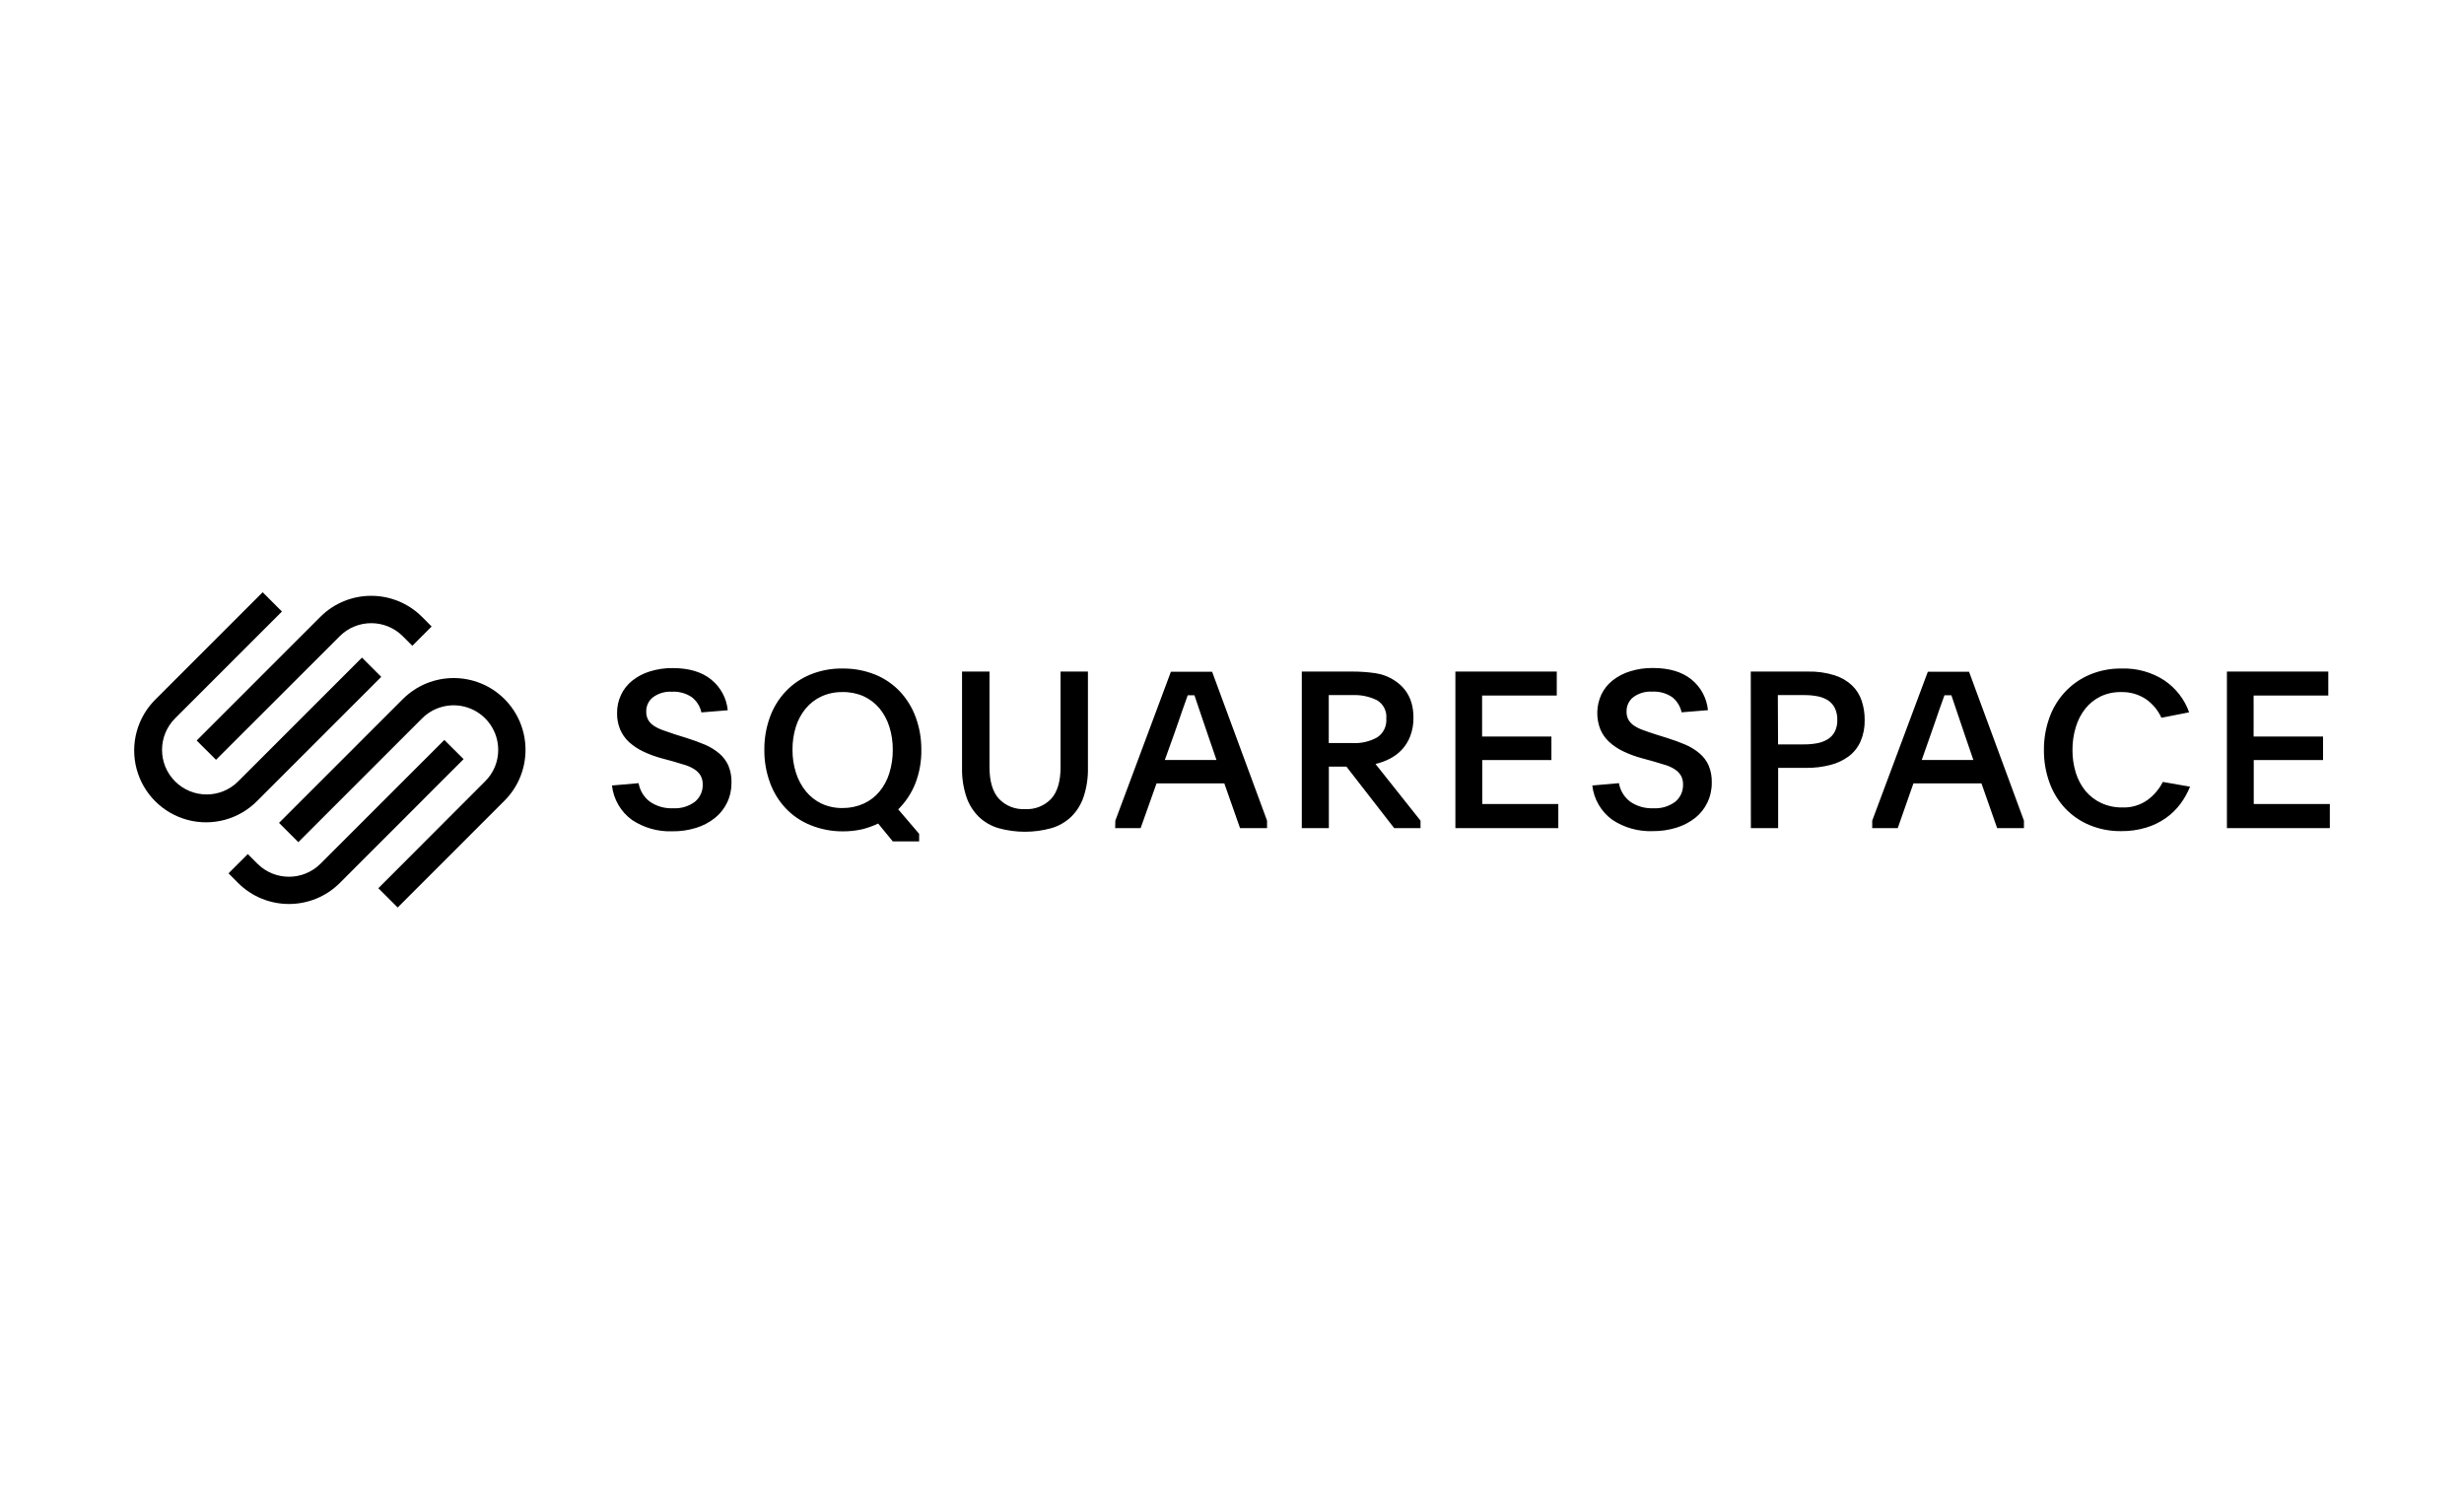 <?xml version="1.0" encoding="UTF-8" standalone="no" ?>
<!DOCTYPE svg PUBLIC "-//W3C//DTD SVG 1.1//EN" "http://www.w3.org/Graphics/SVG/1.1/DTD/svg11.dtd">
<svg xmlns="http://www.w3.org/2000/svg" xmlns:xlink="http://www.w3.org/1999/xlink" version="1.1" width="230" height="140" viewBox="0 0 230 140" xml:space="preserve">
<desc>Created with Fabric.js 5.2.4</desc>
<defs>
</defs>
<g transform="matrix(1 0 0 1 115 70)" id="0d922e82-7f24-4f85-bfea-f2540cd51261"  >
<rect style="stroke: none; stroke-width: 1; stroke-dasharray: none; stroke-linecap: butt; stroke-dashoffset: 0; stroke-linejoin: miter; stroke-miterlimit: 4; fill: rgb(255,255,255); fill-rule: nonzero; opacity: 1;" vector-effect="non-scaling-stroke"  x="-115" y="-70" rx="0" ry="0" width="230" height="140" />
</g>
<g transform="matrix(Infinity NaN NaN Infinity 0 0)" id="0b696d05-25a8-4b50-ad8e-1b128bf95614"  >
</g>
<g transform="matrix(0.41 0 0 0.41 115 70)"  >
<g style="" vector-effect="non-scaling-stroke"   >
		<g transform="matrix(1 0 0 1 -208.97 -16.41)"  >
<path style="stroke: none; stroke-width: 1; stroke-dasharray: none; stroke-linecap: butt; stroke-dashoffset: 0; stroke-linejoin: miter; stroke-miterlimit: 4; fill: rgb(0,0,0); fill-rule: nonzero; opacity: 1;" vector-effect="non-scaling-stroke"  transform=" translate(-40.83, -19.48)" d="M 18.49 38.15 L 46.67 10 C 50.633 6.058 57.037 6.058 61 10 L 63.19 12.19 L 67.58 7.8 L 65.39 5.6 C 58.996 -0.78 48.644 -0.78 42.25 5.6 L 14.09 33.76 z" stroke-linecap="round" />
</g>
		<g transform="matrix(1 0 0 1 -205.39 0)"  >
<path style="stroke: none; stroke-width: 1; stroke-dasharray: none; stroke-linecap: butt; stroke-dashoffset: 0; stroke-linejoin: miter; stroke-miterlimit: 4; fill: rgb(0,0,0); fill-rule: nonzero; opacity: 1;" vector-effect="non-scaling-stroke"  transform=" translate(-44.41, -35.89)" d="M 56.11 19.27 L 51.72 14.88 L 23.53 43.07 C 19.565 47.033 13.138 47.03 9.175 43.065 C 5.212 39.1 5.215 32.673 9.18 28.71 L 33.5 4.39 L 29.11 0 L 4.79 24.32 C 0.577 28.436 -1.099 34.498 0.402 40.193 C 1.904 45.889 6.35 50.337 12.045 51.841 C 17.739 53.345 23.803 51.671 27.92 47.46 z M 84.17 24.32 C 77.774 17.945 67.426 17.945 61.03 24.32 L 32.84 52.51 L 37.23 56.9 L 65.42 28.71 C 68.324 25.812 72.687 24.947 76.477 26.518 C 80.267 28.089 82.738 31.787 82.74 35.89 C 82.75 38.59 81.668 41.18 79.74 43.07 L 55.45 67.39 L 59.85 71.78 L 84.17 47.46 C 90.55 41.066 90.55 30.714 84.17 24.32 z" stroke-linecap="round" />
</g>
		<g transform="matrix(1 0 0 1 -201.7 16.42)"  >
<path style="stroke: none; stroke-width: 1; stroke-dasharray: none; stroke-linecap: butt; stroke-dashoffset: 0; stroke-linejoin: miter; stroke-miterlimit: 4; fill: rgb(0,0,0); fill-rule: nonzero; opacity: 1;" vector-effect="non-scaling-stroke"  transform=" translate(-48.1, -52.31)" d="M 70.47 33.63 L 42.28 61.81 C 38.311 65.767 31.889 65.767 27.92 61.81 L 25.73 59.61 L 21.34 64 L 23.53 66.2 C 29.926 72.575 40.274 72.575 46.67 66.2 L 74.86 38 z" stroke-linecap="round" />
</g>
		<g transform="matrix(1 0 0 1 54.39 1.1)"  >
<path style="stroke: none; stroke-width: 1; stroke-dasharray: none; stroke-linecap: butt; stroke-dashoffset: 0; stroke-linejoin: miter; stroke-miterlimit: 4; fill: rgb(0,0,0); fill-rule: nonzero; opacity: 1;" vector-effect="non-scaling-stroke"  transform=" translate(-304.19, -36.99)" d="M 114.7 43.47 C 114.988 45.142 115.9 46.643 117.25 47.67 C 118.799 48.742 120.659 49.272 122.54 49.18 C 124.331 49.294 126.104 48.766 127.54 47.69 C 128.7 46.725 129.35 45.278 129.3 43.77 C 129.32 43.074 129.158 42.384 128.83 41.77 C 128.501 41.212 128.05 40.737 127.51 40.38 C 126.866 39.952 126.166 39.616 125.43 39.38 L 122.65 38.54 L 120 37.82 C 118.531 37.431 117.101 36.905 115.73 36.25 C 114.553 35.693 113.464 34.965 112.5 34.09 C 111.64 33.291 110.958 32.32 110.5 31.24 C 110.011 30.052 109.773 28.775 109.8 27.49 C 109.786 26.066 110.093 24.658 110.7 23.37 C 111.285 22.117 112.15 21.015 113.23 20.15 C 114.418 19.2 115.775 18.483 117.23 18.04 C 118.93 17.501 120.707 17.241 122.49 17.27 Q 128 17.27 131.22 19.87 C 133.369 21.601 134.732 24.124 135 26.87 L 129 27.36 C 128.703 25.983 127.931 24.755 126.82 23.89 C 125.473 22.989 123.868 22.554 122.25 22.65 C 120.723 22.56 119.213 23.006 117.98 23.91 C 116.981 24.688 116.41 25.894 116.44 27.16 C 116.415 27.826 116.571 28.485 116.89 29.07 C 117.212 29.61 117.653 30.068 118.18 30.41 C 118.822 30.828 119.514 31.164 120.24 31.41 C 121.05 31.71 121.97 32.03 122.99 32.36 L 125.53 33.15 Q 127.9 33.9 129.82 34.71 C 130.997 35.211 132.093 35.885 133.07 36.71 C 133.951 37.456 134.655 38.388 135.13 39.44 C 135.644 40.681 135.89 42.017 135.85 43.36 C 135.867 44.93 135.525 46.483 134.85 47.9 C 134.199 49.261 133.249 50.458 132.07 51.4 C 130.803 52.402 129.362 53.161 127.82 53.64 C 126.063 54.187 124.23 54.453 122.39 54.43 C 119.135 54.551 115.925 53.649 113.21 51.85 C 110.647 49.995 108.987 47.144 108.64 44 z M 161.15 17.37 C 163.665 17.337 166.163 17.8 168.5 18.73 C 170.635 19.585 172.561 20.888 174.15 22.55 C 175.744 24.245 176.979 26.245 177.78 28.43 C 178.66 30.832 179.097 33.373 179.07 35.93 C 179.106 38.534 178.641 41.121 177.7 43.55 C 176.823 45.757 175.499 47.759 173.81 49.43 L 178.57 55 L 178.57 56.73 L 172.57 56.73 L 169.24 52.66 C 168.034 53.237 166.77 53.686 165.47 54 C 164.067 54.3 162.635 54.448 161.2 54.44 C 158.656 54.455 156.134 53.966 153.78 53 C 151.657 52.14 149.744 50.833 148.17 49.17 C 146.595 47.483 145.381 45.492 144.6 43.32 C 143.738 40.942 143.308 38.429 143.33 35.9 C 143.305 33.354 143.735 30.824 144.6 28.43 C 145.385 26.25 146.611 24.256 148.2 22.57 C 149.785 20.907 151.703 19.598 153.83 18.73 C 156.154 17.788 158.643 17.326 161.15 17.37 z M 161.1 22.73 C 159.449 22.705 157.813 23.046 156.31 23.73 C 154.929 24.368 153.709 25.308 152.74 26.48 C 151.732 27.709 150.972 29.122 150.5 30.64 C 149.978 32.33 149.722 34.091 149.74 35.86 C 149.723 37.644 149.989 39.42 150.53 41.12 C 151.014 42.652 151.781 44.08 152.79 45.33 C 153.758 46.517 154.977 47.473 156.36 48.13 C 157.861 48.819 159.499 49.161 161.15 49.13 C 162.8 49.146 164.434 48.805 165.94 48.13 C 167.318 47.506 168.538 46.58 169.51 45.42 C 170.531 44.189 171.299 42.768 171.77 41.24 C 172.317 39.5 172.587 37.684 172.57 35.86 C 172.585 34.062 172.315 32.273 171.77 30.56 C 171.292 29.041 170.525 27.628 169.51 26.4 C 168.528 25.24 167.302 24.312 165.92 23.68 C 164.402 23.015 162.757 22.691 161.1 22.73 z M 202.64 49.38 C 204.89 49.518 207.087 48.655 208.64 47.02 Q 210.77 44.67 210.77 39.8 L 210.77 18.06 L 217 18.06 L 217 40 C 217.049 42.248 216.711 44.487 216 46.62 C 215.426 48.328 214.456 49.877 213.17 51.14 C 211.894 52.348 210.348 53.232 208.66 53.72 C 204.734 54.806 200.586 54.806 196.66 53.72 C 194.978 53.232 193.438 52.347 192.17 51.14 C 190.887 49.874 189.918 48.327 189.34 46.62 C 188.629 44.487 188.291 42.248 188.34 40 L 188.34 18.06 L 194.59 18.06 L 194.59 39.8 Q 194.59 44.66 196.73 47.02 C 198.261 48.632 200.42 49.494 202.64 49.38 z M 223.24 52 L 235.89 18.1 L 245.27 18.1 L 257.78 52 L 257.78 53.7 L 251.63 53.7 L 248.05 43.52 L 232.62 43.52 L 229 53.7 L 223.2 53.7 z M 234.5 38.2 L 246.27 38.2 L 244.33 32.54 C 243.57 30.33 242.96 28.54 242.49 27.13 C 242.02 25.72 241.62 24.52 241.25 23.46 L 239.72 23.46 L 239.12 25.15 C 238.92 25.71 238.7 26.34 238.45 27.03 C 238.2 27.72 237.93 28.52 237.63 29.42 C 237.33 30.32 236.97 31.35 236.54 32.54 z M 292.72 53.7 L 286.72 53.7 L 275.85 39.7 L 271.85 39.7 L 271.85 53.7 L 265.69 53.7 L 265.69 18.06 L 277.26 18.06 C 278.993 18.057 280.725 18.181 282.44 18.43 C 284.034 18.661 285.555 19.249 286.89 20.15 Q 291.11 22.93 291.11 28.53 C 291.138 29.977 290.89 31.416 290.38 32.77 C 289.948 33.91 289.299 34.956 288.47 35.85 C 287.679 36.69 286.749 37.387 285.72 37.91 C 284.689 38.437 283.598 38.837 282.47 39.1 L 292.72 52 z M 271.83 34.34 L 277.24 34.34 C 279.202 34.444 281.153 33.994 282.87 33.04 C 284.279 32.099 285.067 30.469 284.93 28.78 C 285.097 27.1 284.284 25.474 282.84 24.6 C 281.104 23.737 279.177 23.331 277.24 23.42 L 271.83 23.42 z M 300.66 18.06 L 323.74 18.06 L 323.74 23.52 L 306.74 23.52 L 306.74 32.85 L 322.52 32.85 L 322.52 38.21 L 306.77 38.21 L 306.77 48.21 L 324.09 48.21 L 324.09 53.7 L 300.66 53.7 z M 337.89 43.47 C 338.178 45.142 339.09 46.643 340.44 47.67 C 341.99 48.74 343.849 49.271 345.73 49.18 C 347.521 49.294 349.294 48.766 350.73 47.69 C 351.89 46.725 352.54 45.278 352.49 43.77 C 352.51 43.074 352.348 42.384 352.02 41.77 C 351.691 41.212 351.24 40.737 350.7 40.38 C 350.056 39.952 349.356 39.616 348.62 39.38 L 345.84 38.54 L 343.16 37.8 C 341.691 37.411 340.261 36.885 338.89 36.23 C 337.713 35.673 336.624 34.945 335.66 34.07 C 334.8 33.271 334.118 32.3 333.66 31.22 C 332.662 28.677 332.734 25.839 333.86 23.35 C 334.448 22.099 335.313 20.997 336.39 20.13 C 337.578 19.18 338.935 18.463 340.39 18.02 C 342.09 17.481 343.867 17.221 345.65 17.25 Q 351.16 17.25 354.39 19.85 C 356.536 21.582 357.895 24.105 358.16 26.85 L 352.16 27.34 C 351.868 25.966 351.104 24.738 350 23.87 C 348.653 22.968 347.048 22.532 345.43 22.63 C 343.903 22.54 342.393 22.986 341.16 23.89 C 340.165 24.671 339.598 25.876 339.63 27.14 C 339.602 27.805 339.754 28.464 340.07 29.05 C 340.392 29.59 340.833 30.048 341.36 30.39 C 342.002 30.808 342.694 31.144 343.42 31.39 C 344.23 31.69 345.15 32.01 346.18 32.34 L 348.71 33.13 Q 351.09 33.88 353 34.69 C 354.177 35.191 355.273 35.865 356.25 36.69 C 357.131 37.436 357.835 38.368 358.31 39.42 C 358.824 40.661 359.07 41.997 359.03 43.34 C 359.047 44.91 358.705 46.463 358.03 47.88 C 357.383 49.244 356.432 50.441 355.25 51.38 C 353.981 52.374 352.54 53.126 351 53.6 C 349.239 54.146 347.404 54.413 345.56 54.39 C 342.306 54.51 339.095 53.608 336.38 51.81 C 333.834 49.961 332.183 47.127 331.83 44 z M 367.91 18.06 L 380.91 18.06 C 382.97 18.007 385.024 18.294 386.99 18.91 C 388.484 19.371 389.852 20.168 390.99 21.24 C 391.99 22.213 392.738 23.414 393.17 24.74 C 393.628 26.14 393.855 27.606 393.84 29.08 C 393.881 30.74 393.567 32.39 392.92 33.92 C 392.336 35.257 391.424 36.427 390.27 37.32 C 389.007 38.255 387.573 38.934 386.05 39.32 C 384.218 39.79 382.331 40.015 380.44 39.99 L 374.14 39.99 L 374.14 53.7 L 367.93 53.7 z M 374.12 34.64 L 380.07 34.64 C 381.076 34.647 382.081 34.557 383.07 34.37 C 383.912 34.212 384.718 33.904 385.45 33.46 C 386.124 33.039 386.673 32.445 387.04 31.74 C 387.443 30.913 387.638 30 387.61 29.08 C 387.64 28.138 387.444 27.202 387.04 26.35 C 386.683 25.636 386.141 25.032 385.47 24.6 C 384.75 24.153 383.953 23.844 383.12 23.69 C 382.131 23.501 381.126 23.411 380.12 23.42 L 374.07 23.42 z M 395.56 52 L 408.22 18.1 L 417.6 18.1 L 430.1 52 L 430.1 53.7 L 424 53.7 L 420.43 43.52 L 404.94 43.52 L 401.37 53.7 L 395.56 53.7 z M 406.83 38.2 L 418.59 38.2 L 416.65 32.54 C 415.89 30.33 415.28 28.54 414.82 27.13 L 413.58 23.46 L 412 23.46 L 411.4 25.15 C 411.2 25.71 410.98 26.34 410.73 27.03 C 410.48 27.72 410.21 28.52 409.91 29.42 C 409.61 30.32 409.25 31.35 408.82 32.54 z M 467.92 44.27 C 467.355 45.664 466.616 46.981 465.72 48.19 C 464.791 49.429 463.674 50.515 462.41 51.41 C 461.04 52.372 459.524 53.109 457.92 53.59 C 456.078 54.142 454.163 54.411 452.24 54.39 C 449.757 54.428 447.293 53.955 445 53 C 442.901 52.124 441.01 50.816 439.45 49.16 C 437.883 47.466 436.675 45.473 435.9 43.3 C 435.052 40.936 434.629 38.441 434.65 35.93 C 434.627 33.419 435.051 30.923 435.9 28.56 C 436.677 26.377 437.892 24.376 439.47 22.68 C 441.039 21.007 442.939 19.678 445.05 18.78 C 447.35 17.813 449.825 17.333 452.32 17.37 C 455.79 17.247 459.213 18.2 462.12 20.1 C 464.703 21.86 466.661 24.395 467.71 27.34 L 461.4 28.58 C 460.614 26.848 459.369 25.364 457.8 24.29 C 456.141 23.216 454.195 22.672 452.22 22.73 C 450.6 22.695 448.994 23.037 447.53 23.73 C 446.181 24.392 444.996 25.345 444.06 26.52 C 443.077 27.772 442.344 29.201 441.9 30.73 C 441.389 32.412 441.137 34.162 441.15 35.92 C 441.135 37.689 441.395 39.45 441.92 41.14 C 442.39 42.654 443.147 44.062 444.15 45.29 C 445.128 46.443 446.347 47.368 447.72 48 C 449.215 48.686 450.845 49.028 452.49 49 C 454.534 49.082 456.548 48.488 458.22 47.31 C 459.694 46.23 460.893 44.819 461.72 43.19 z M 476.31 18.06 L 499.39 18.06 L 499.39 23.52 L 482.39 23.52 L 482.39 32.85 L 498.2 32.85 L 498.2 38.21 L 482.42 38.21 L 482.42 48.21 L 499.74 48.21 L 499.74 53.7 L 476.31 53.7 z" stroke-linecap="round" />
</g>
</g>
</g>
</svg>
